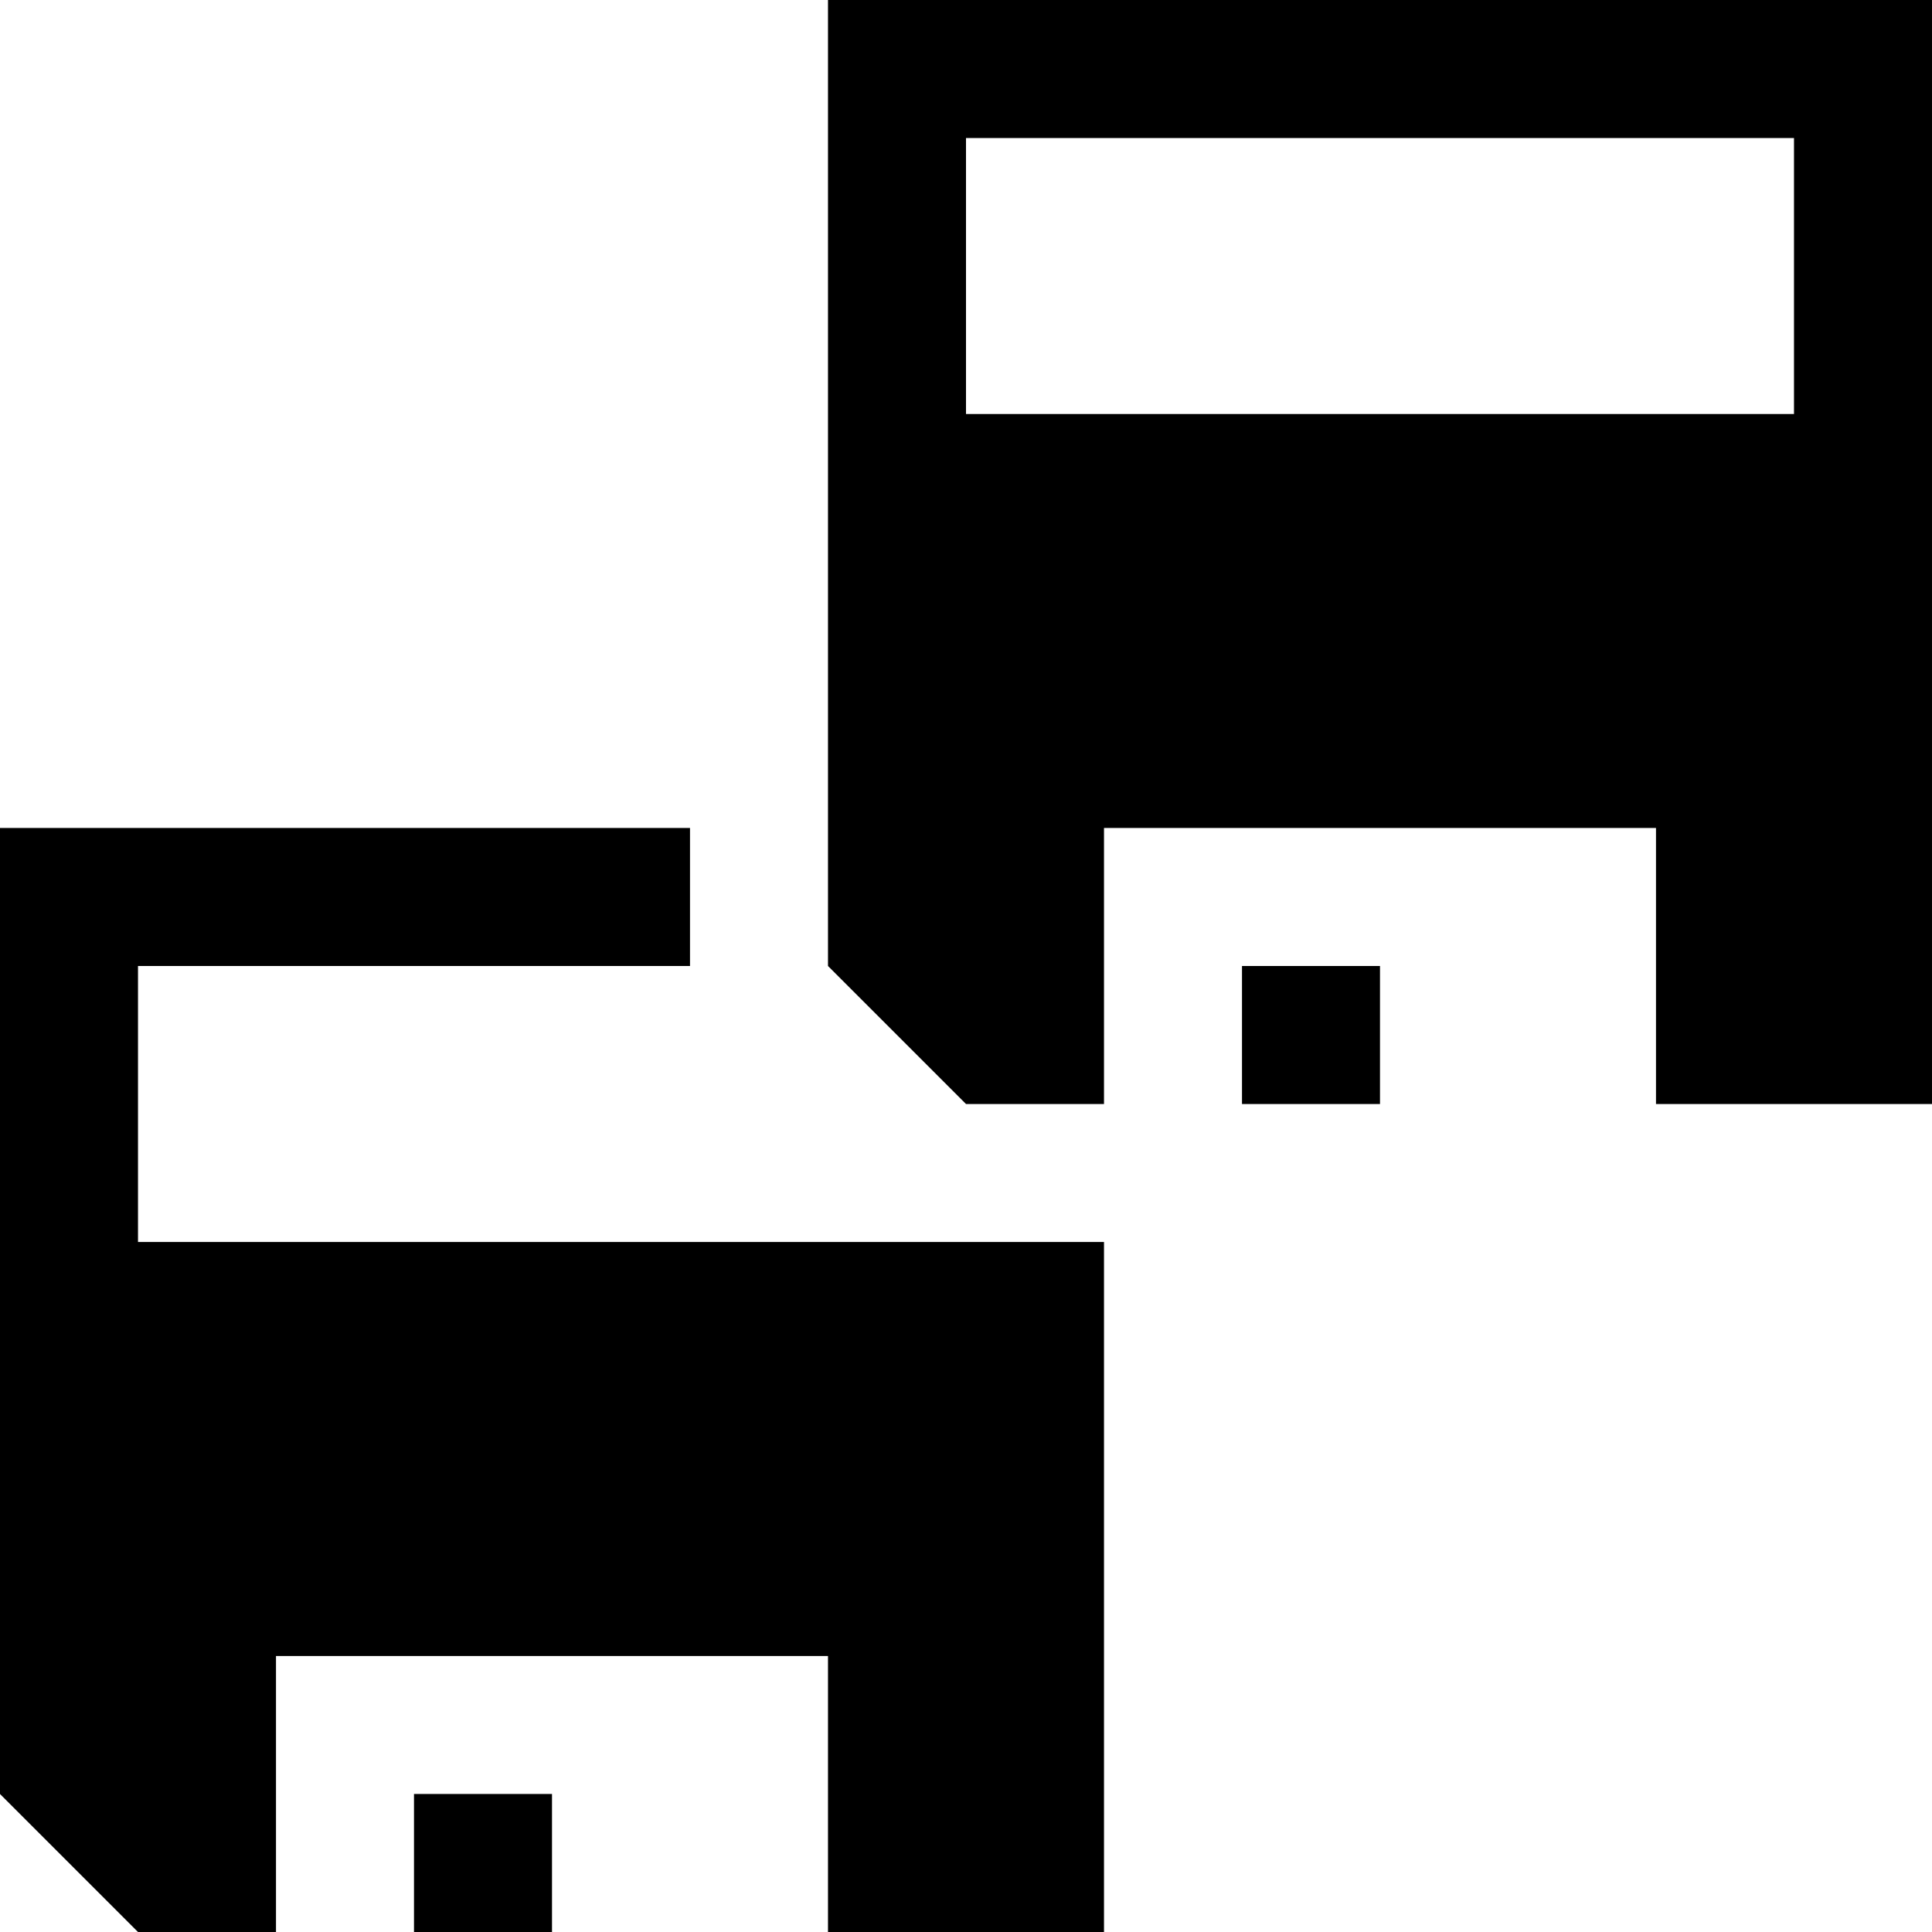 <svg xmlns="http://www.w3.org/2000/svg" viewBox="0 0 448 448" enable-background="new 0 0 448 448"><path d="M96 416h32v32h-32v-32zm-64-128v-64h128v-32h-160v224l32 32h32v-64h128v64h64v-160h-224zm256-64v32h32v-32h-32zm-96-224v224l32 32h32v-64h128v64h64v-256h-256zm224 96h-192v-64h192v64z"/></svg>